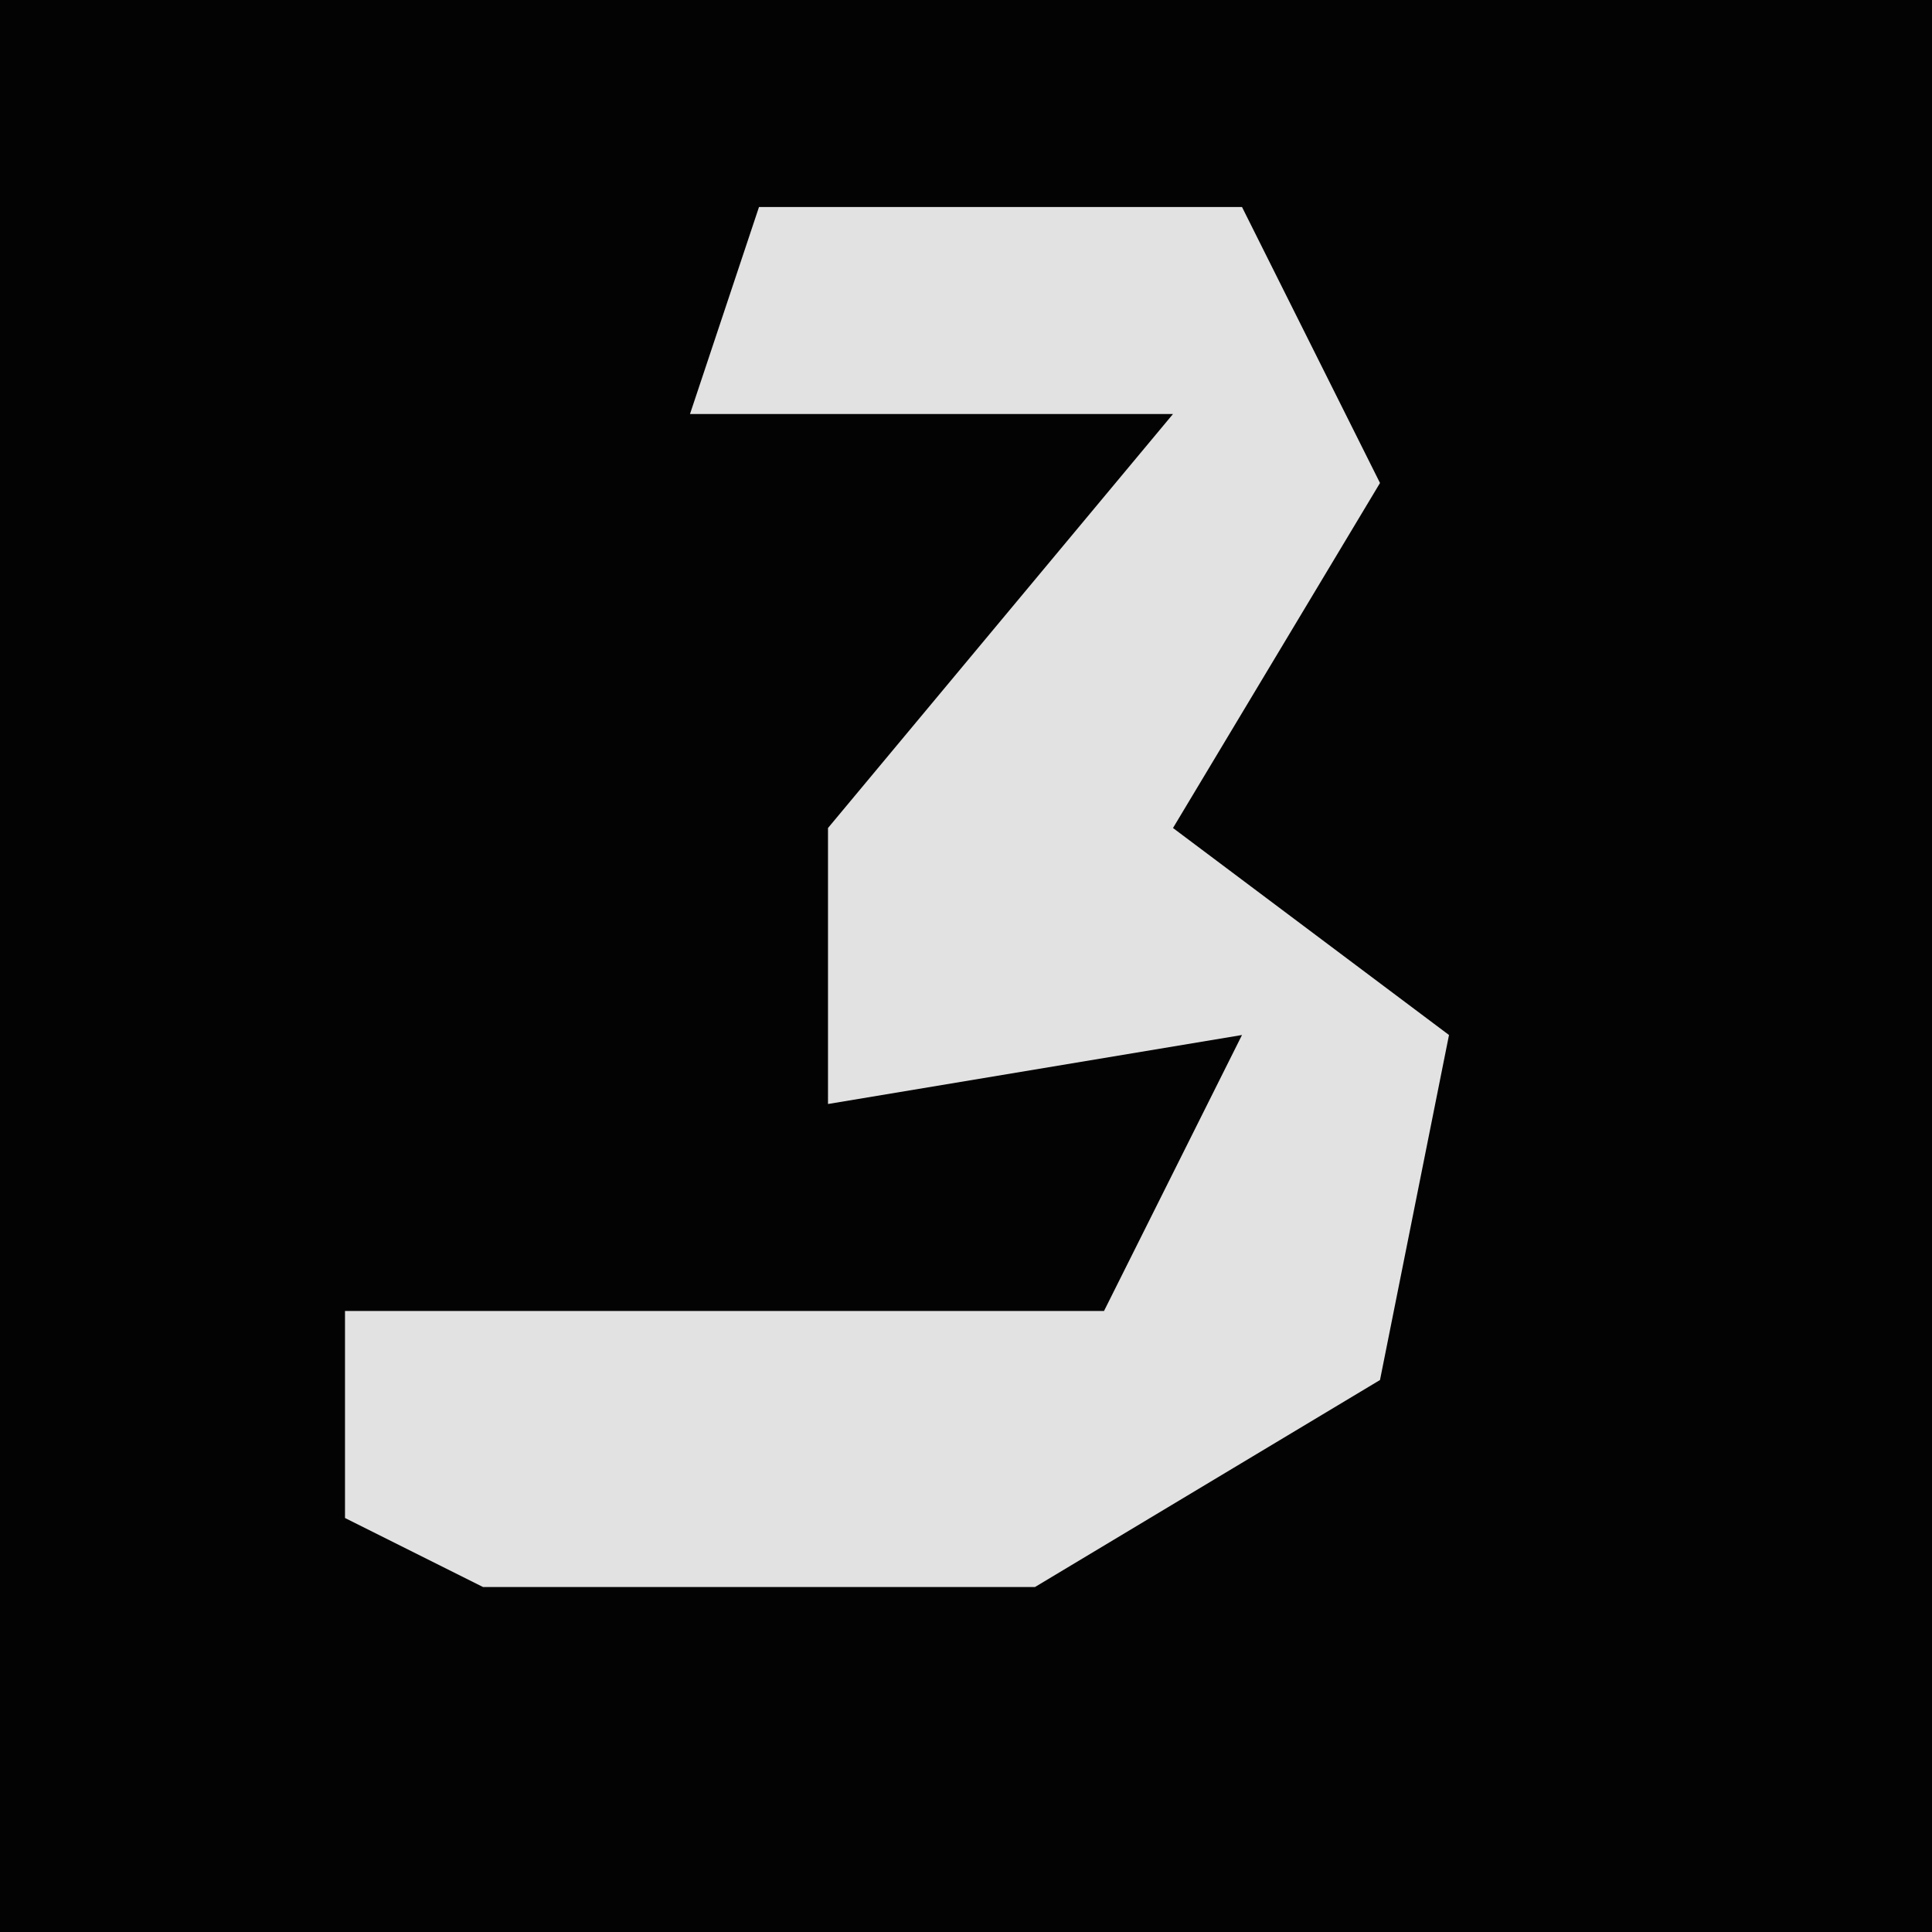 <?xml version="1.0" encoding="UTF-8"?>
<svg version="1.1" xmlns="http://www.w3.org/2000/svg" width="28" height="28">
<path d="M0,0 L28,0 L28,28 L0,28 Z " fill="#030303" transform="translate(0,0)"/>
<path d="M0,0 L7,0 L9,4 L6,9 L10,12 L9,17 L4,20 L-4,20 L-6,19 L-6,16 L5,16 L7,12 L1,13 L1,9 L6,3 L-1,3 Z " fill="#E2E2E2" transform="translate(11,3)"/>
</svg>

